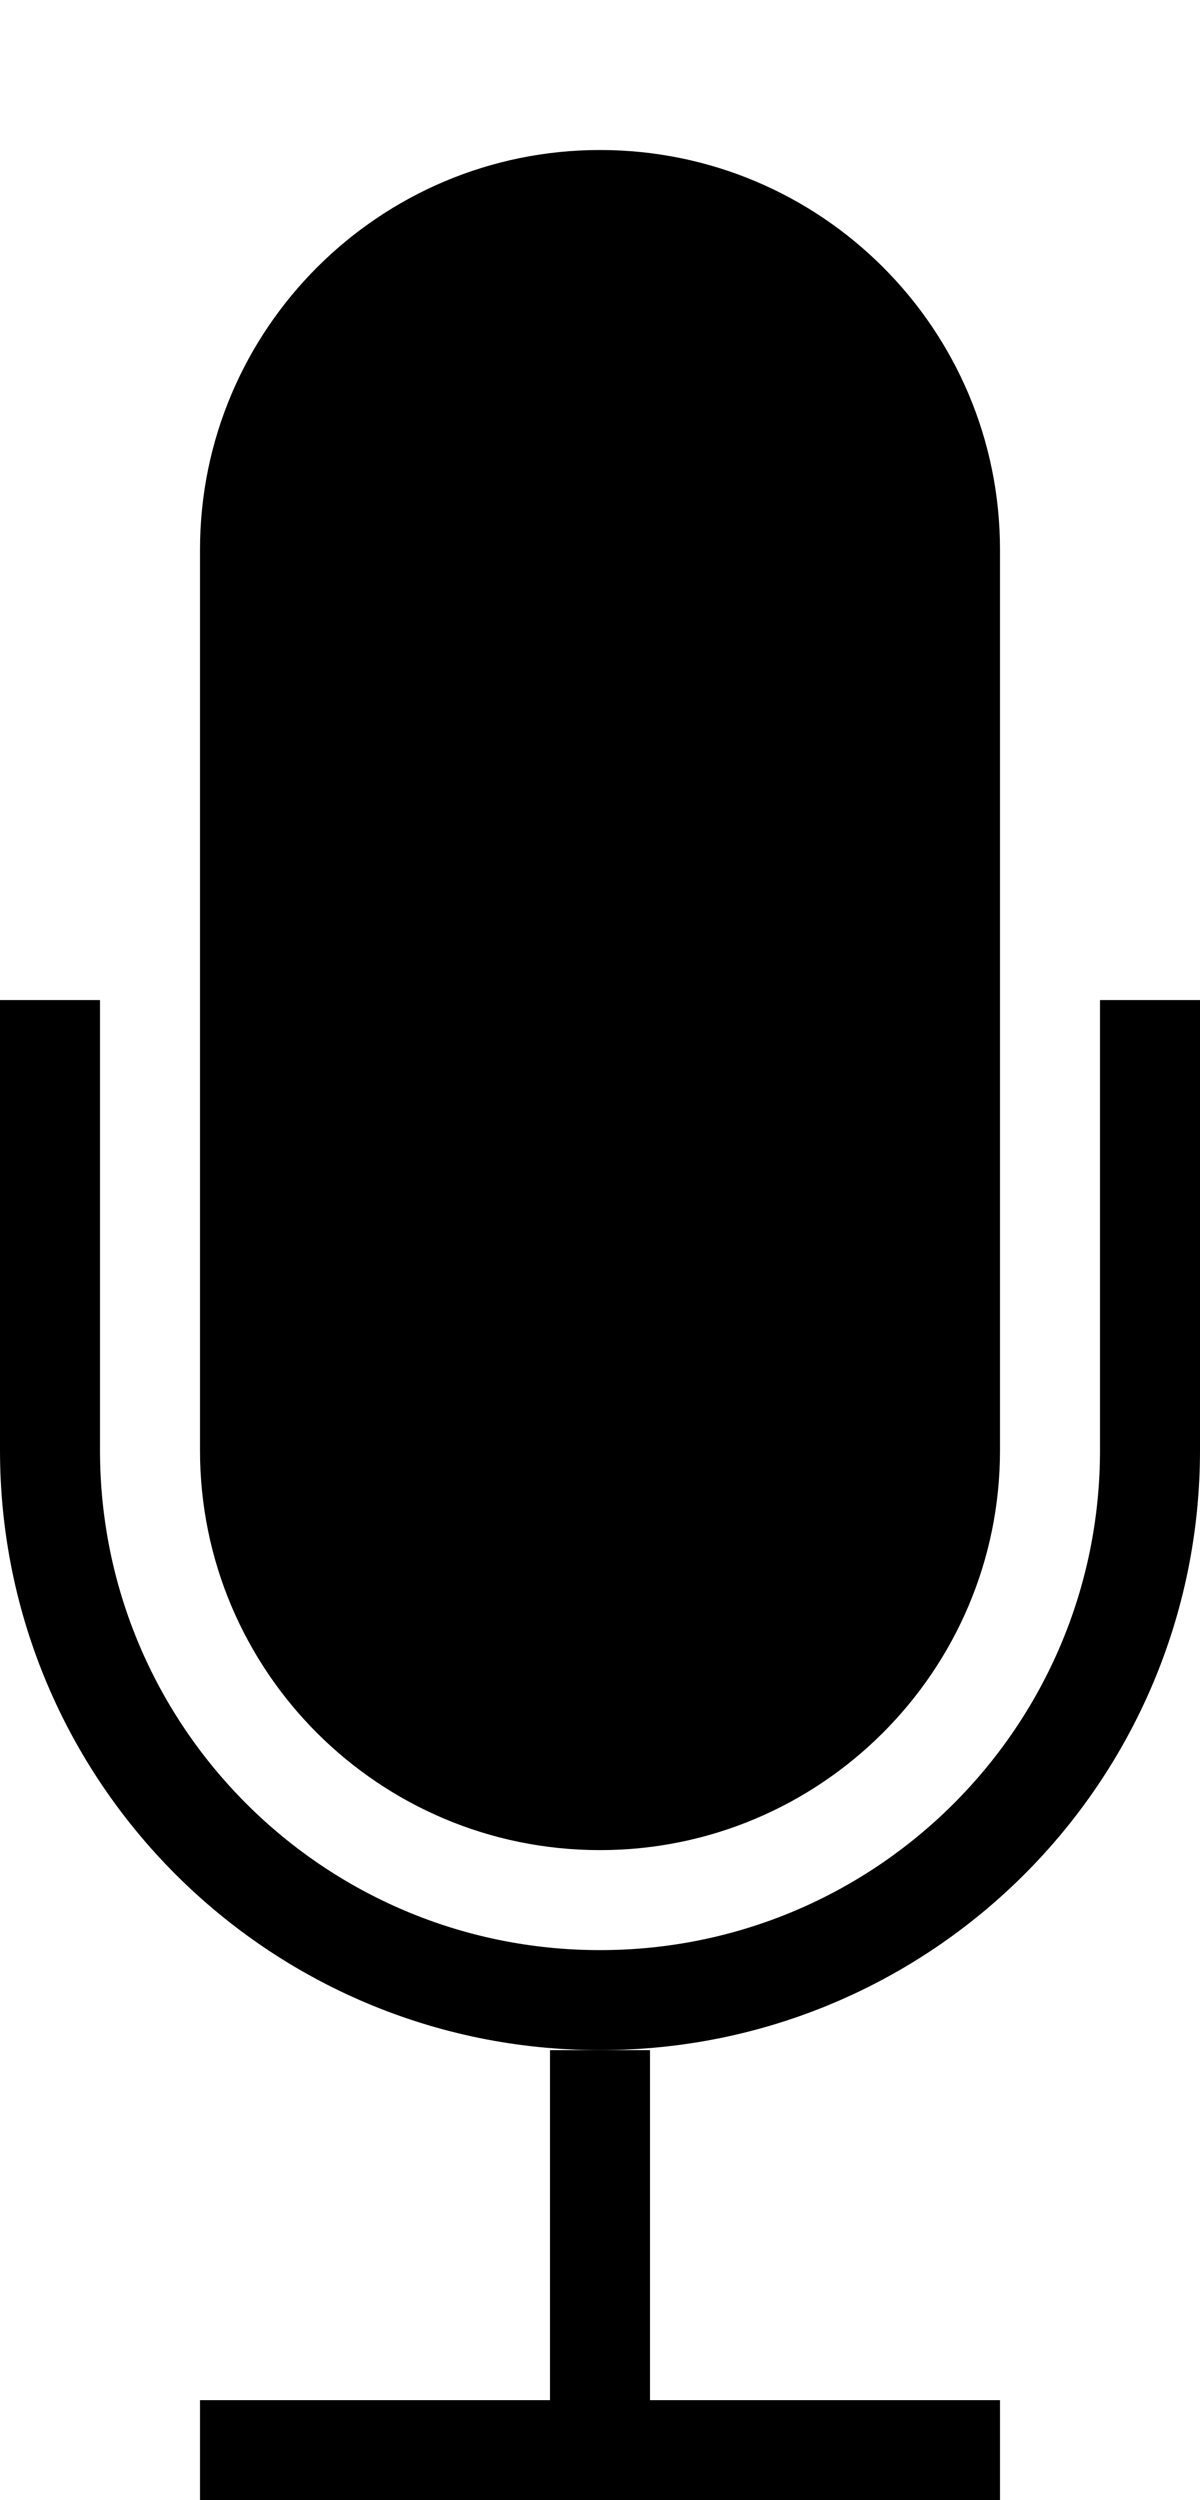 <?xml version="1.0" encoding="UTF-8"?>
<svg width="24px" height="50px" viewBox="0 0 24 50" version="1.1" xmlns="http://www.w3.org/2000/svg" xmlns:xlink="http://www.w3.org/1999/xlink">
    <!-- Generator: Sketch 40.1 (33804) - http://www.bohemiancoding.com/sketch -->
    <title>mic_fill</title>
    <desc>Created with Sketch.</desc>
    <defs></defs>
    <g id="Page-1" stroke="none" stroke-width="1" fill="none" fill-rule="evenodd">
        <g id="mic_fill" transform="translate(0, -1)">
            <path d="M23,21 L23,30.005 C23,36.078 18.076,41 12,41 L12,41 C5.925,41 1,36.082 1,30.005 L1,21" id="Rectangle-111" stroke="#000000" stroke-width="2"></path>
            <path d="M12,4 C16.418,4 20,7.574 20,11.993 L20,30.007 C20,34.421 16.409,38 12,38 C7.582,38 4,34.426 4,30.007 L4,11.993 C4,7.579 7.591,4 12,4 Z" id="Combined-Shape" fill="#000000"></path>
            <rect id="Rectangle-109" fill="#000000" x="11" y="42" width="2" height="7"></rect>
            <rect id="Rectangle-110" fill="#000000" x="4" y="49" width="16" height="2"></rect>
        </g>
    </g>
</svg>